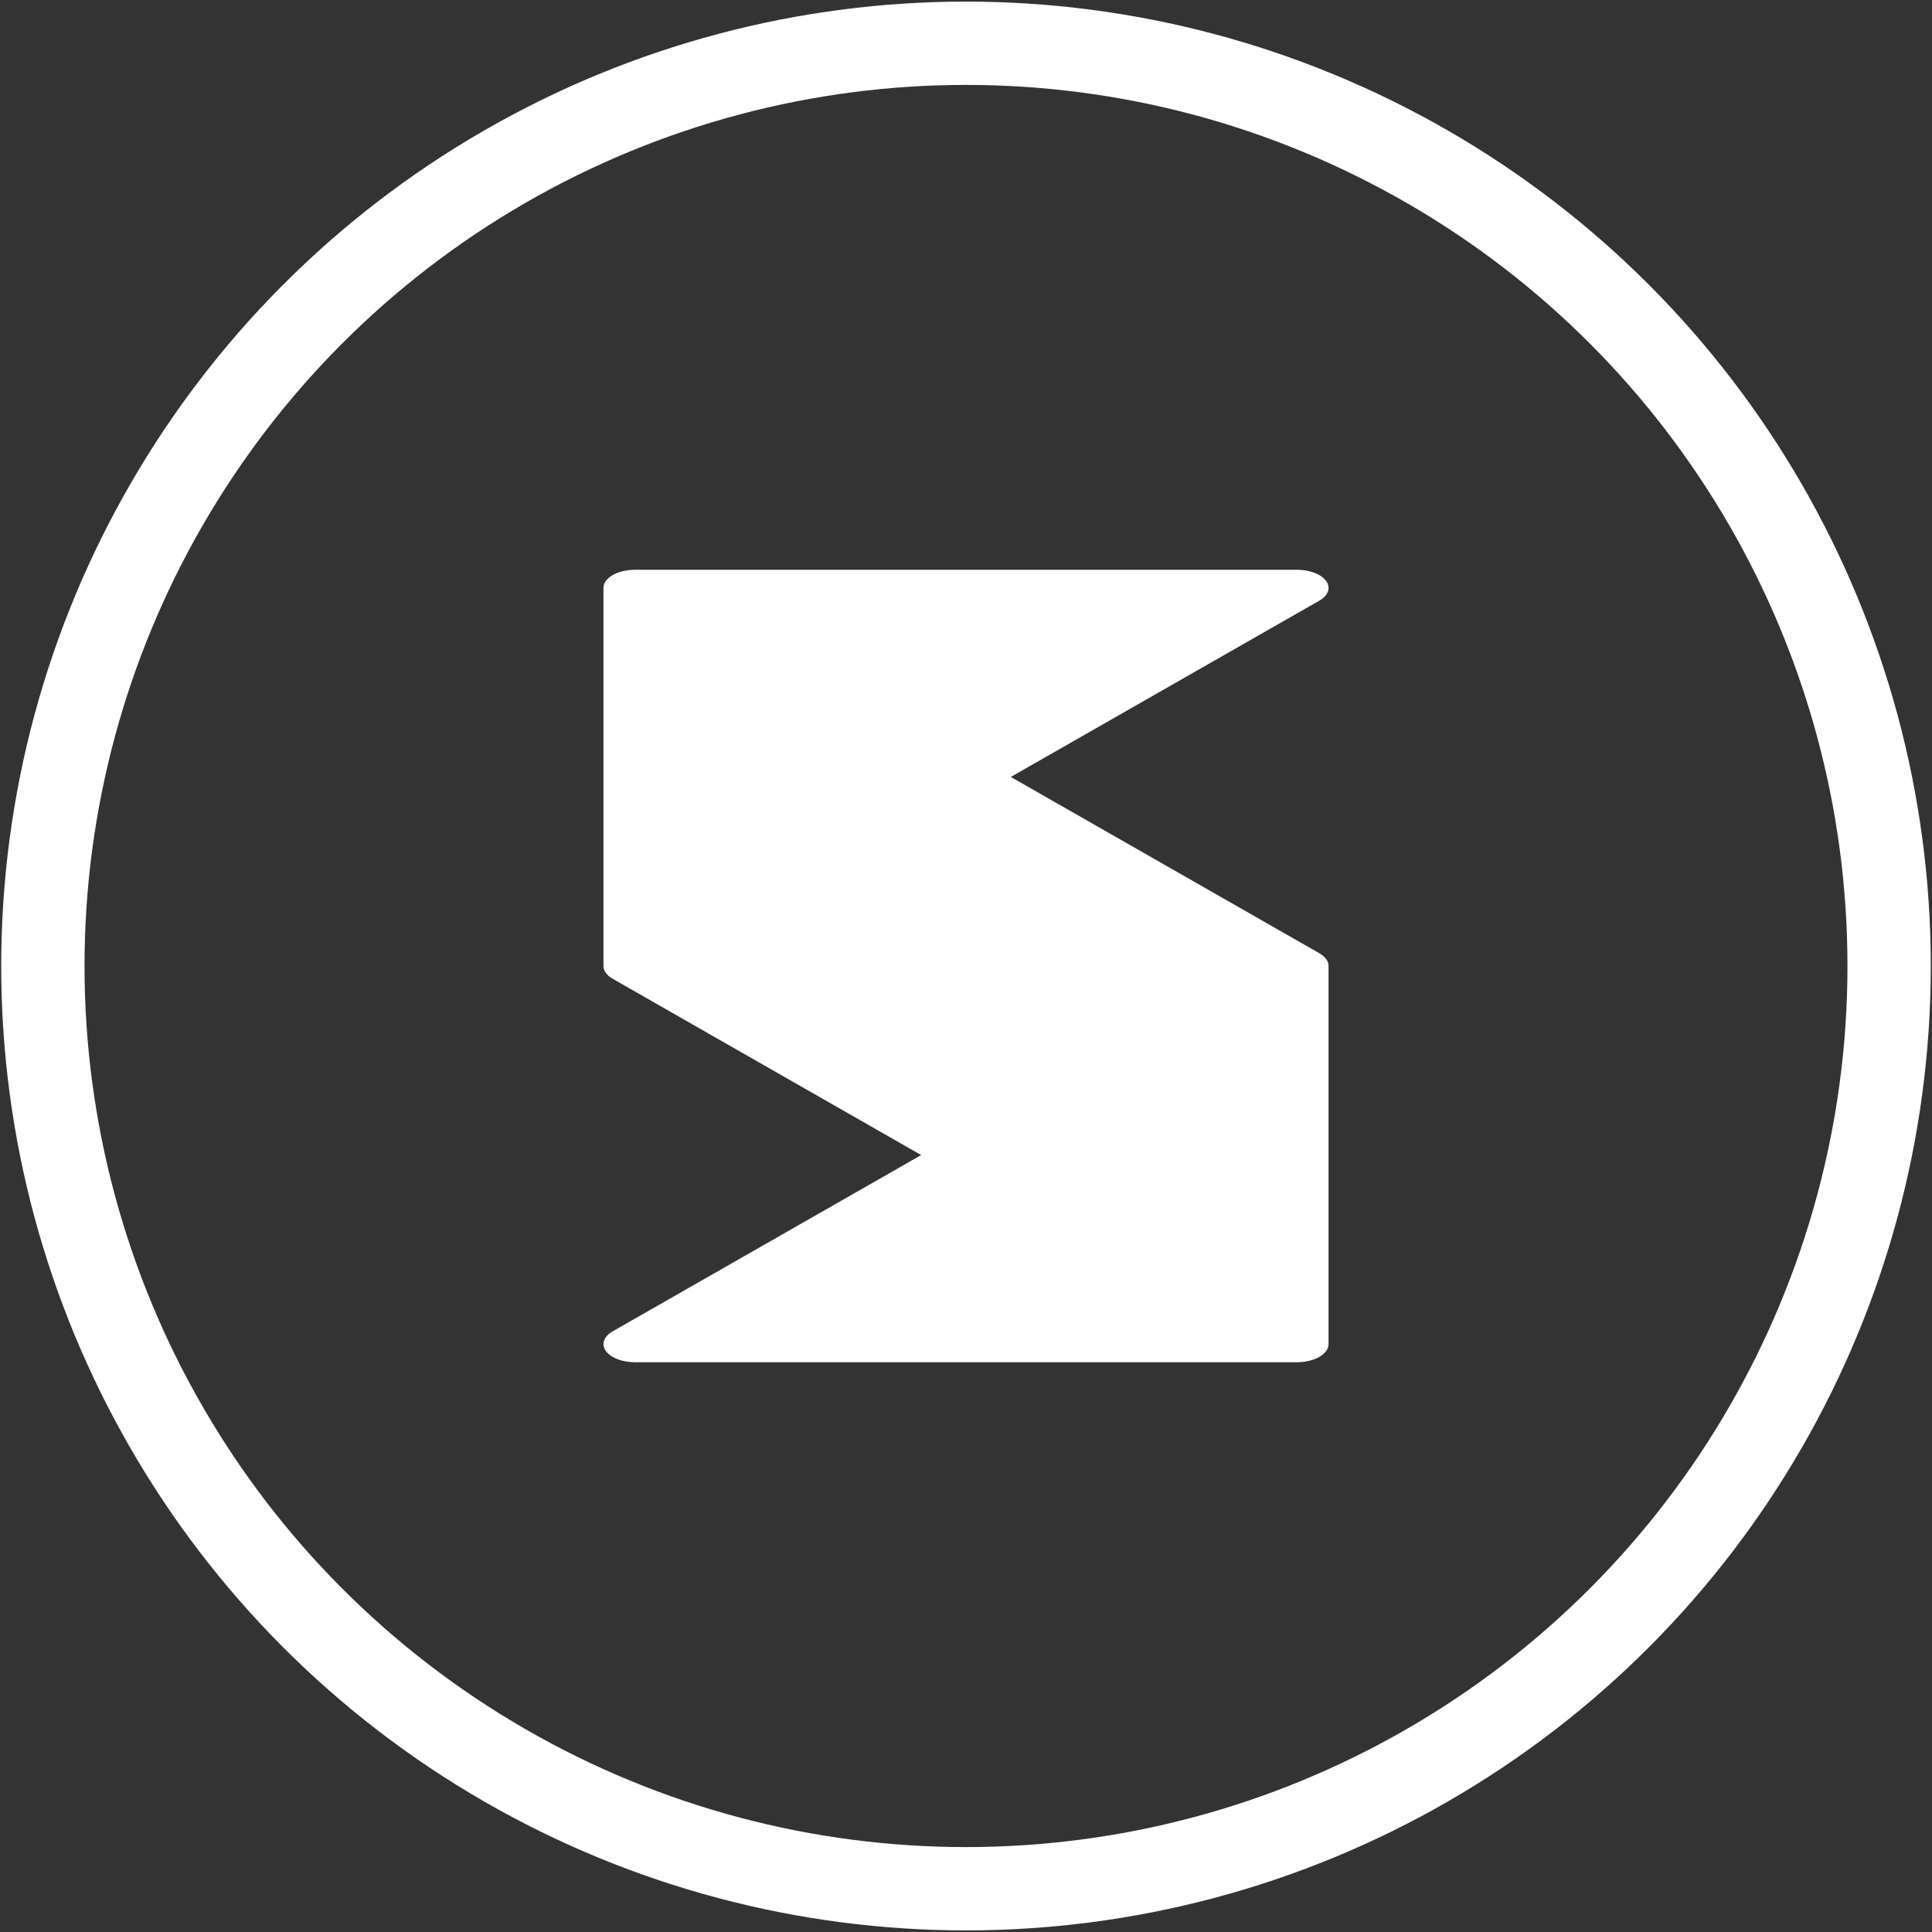 <svg id="eeb7co9uwT11" xmlns="http://www.w3.org/2000/svg" xmlns:xlink="http://www.w3.org/1999/xlink" viewBox="0 0 512 512" shape-rendering="geometricPrecision" text-rendering="geometricPrecision" project-id="ba2c712f10c4497aae547155d778591d" export-id="3fc4a562d279417492726a979851cd74" cached="false" width="512" height="512"><rect x="0" y="0" width="512" height="512" fill="#333333" stroke="none"/><ellipse rx="132.956" ry="132.9" transform="matrix(1.84 0 0 1.84 256 256)" fill="none" stroke="#fff" stroke-width="12" stroke-linecap="round"/><polygon points="-0,-125.254 62.627,-125.254 -0,-62.627 62.627,0 62.627,62.627 62.627,125.254 -0,125.254 -62.627,125.254 0,62.627 -62.627,0 -62.627,-62.627 -62.627,-125.254 -0,-125.254" transform="matrix(1.4 0 0 0.8 256 256)" fill="#fff" stroke="#fff" stroke-width="12" stroke-linecap="round" stroke-linejoin="round"/></svg>

